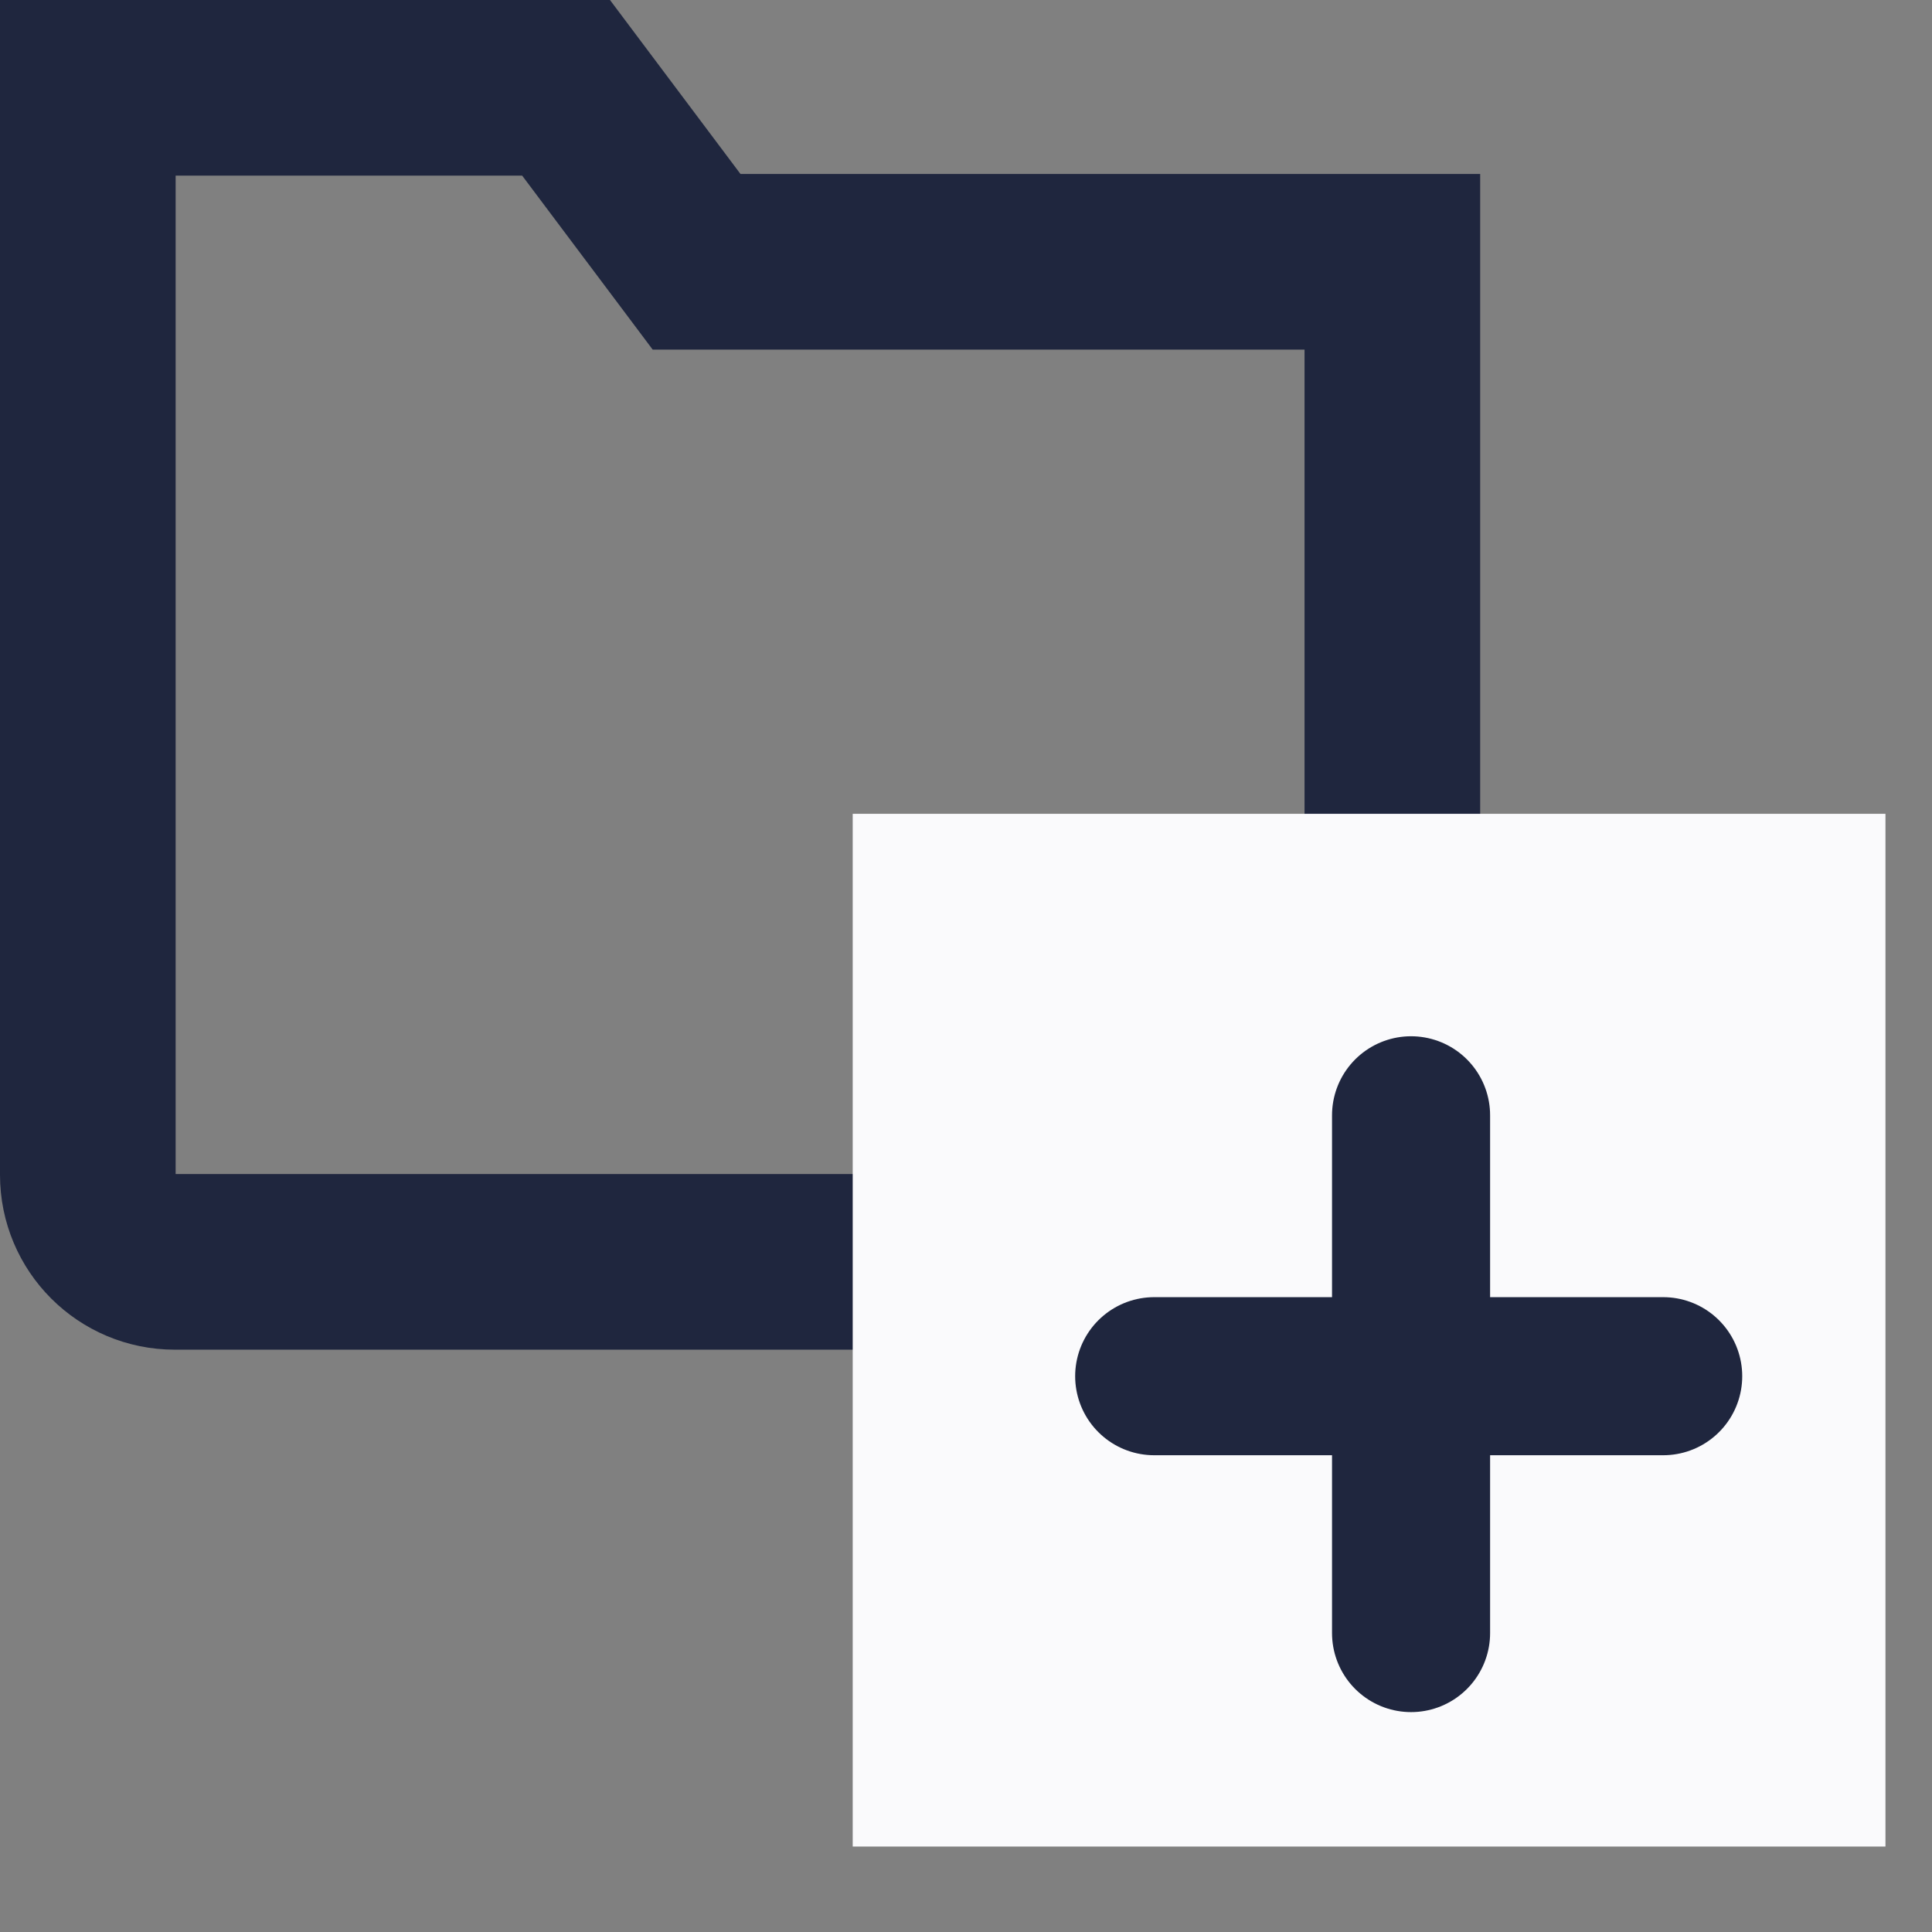 <?xml version="1.0" encoding="UTF-8"?>
<svg width="22px" height="22px" viewBox="0 0 22 22" version="1.1" xmlns="http://www.w3.org/2000/svg" xmlns:xlink="http://www.w3.org/1999/xlink">
    <rect x="0" y="0" width="22" height="22" fill="#808080" stroke="none"/>
    <!-- Generator: Sketch 61 (89581) - https://sketch.com -->
    <title>Icons / New folder</title>
    <desc>Created with Sketch.</desc>
    <g id="MOCKUP-CLOUDBEAT" stroke="none" stroke-width="1" fill="none" fill-rule="evenodd">
        <g id="01-—-CloudBeat-—-Devices-List-" transform="translate(-364, -983)">
            <g id="EXPAND" transform="translate(181, 60)">
                <g id="Create-a-new" transform="translate(25, 923)">
                    <g id="Icons-/-New-folder" transform="translate(159, 1)">
                        <path d="M13.865,13.369 L0.99,13.369 C0.443,13.369 0,12.926 0,12.379 L0,0 L5.446,0 L6.932,1.981 L14.855,1.981 L14.855,12.379 C14.855,12.926 14.412,13.369 13.865,13.369 Z" id="Path" stroke="#1F263E" stroke-width="2" stroke-linecap="square"></path>
                        <g id="Add" stroke-linecap="round" stroke-linejoin="round" transform="translate(8.312, 7.869)">
                            <polygon id="Path" fill="#FAFAFC" fill-rule="nonzero" points="0.398 0.398 12.158 0.398 12.158 12.158 0.398 12.158"></polygon>
                            <path d="M6.756,3.831 L6.756,9.727 M9.627,6.802 L3.831,6.802" id="Shape" stroke="#1F263E" stroke-width="1.8"></path>
                        </g>
                    </g>
                </g>
            </g>
        </g>
    </g>
</svg>